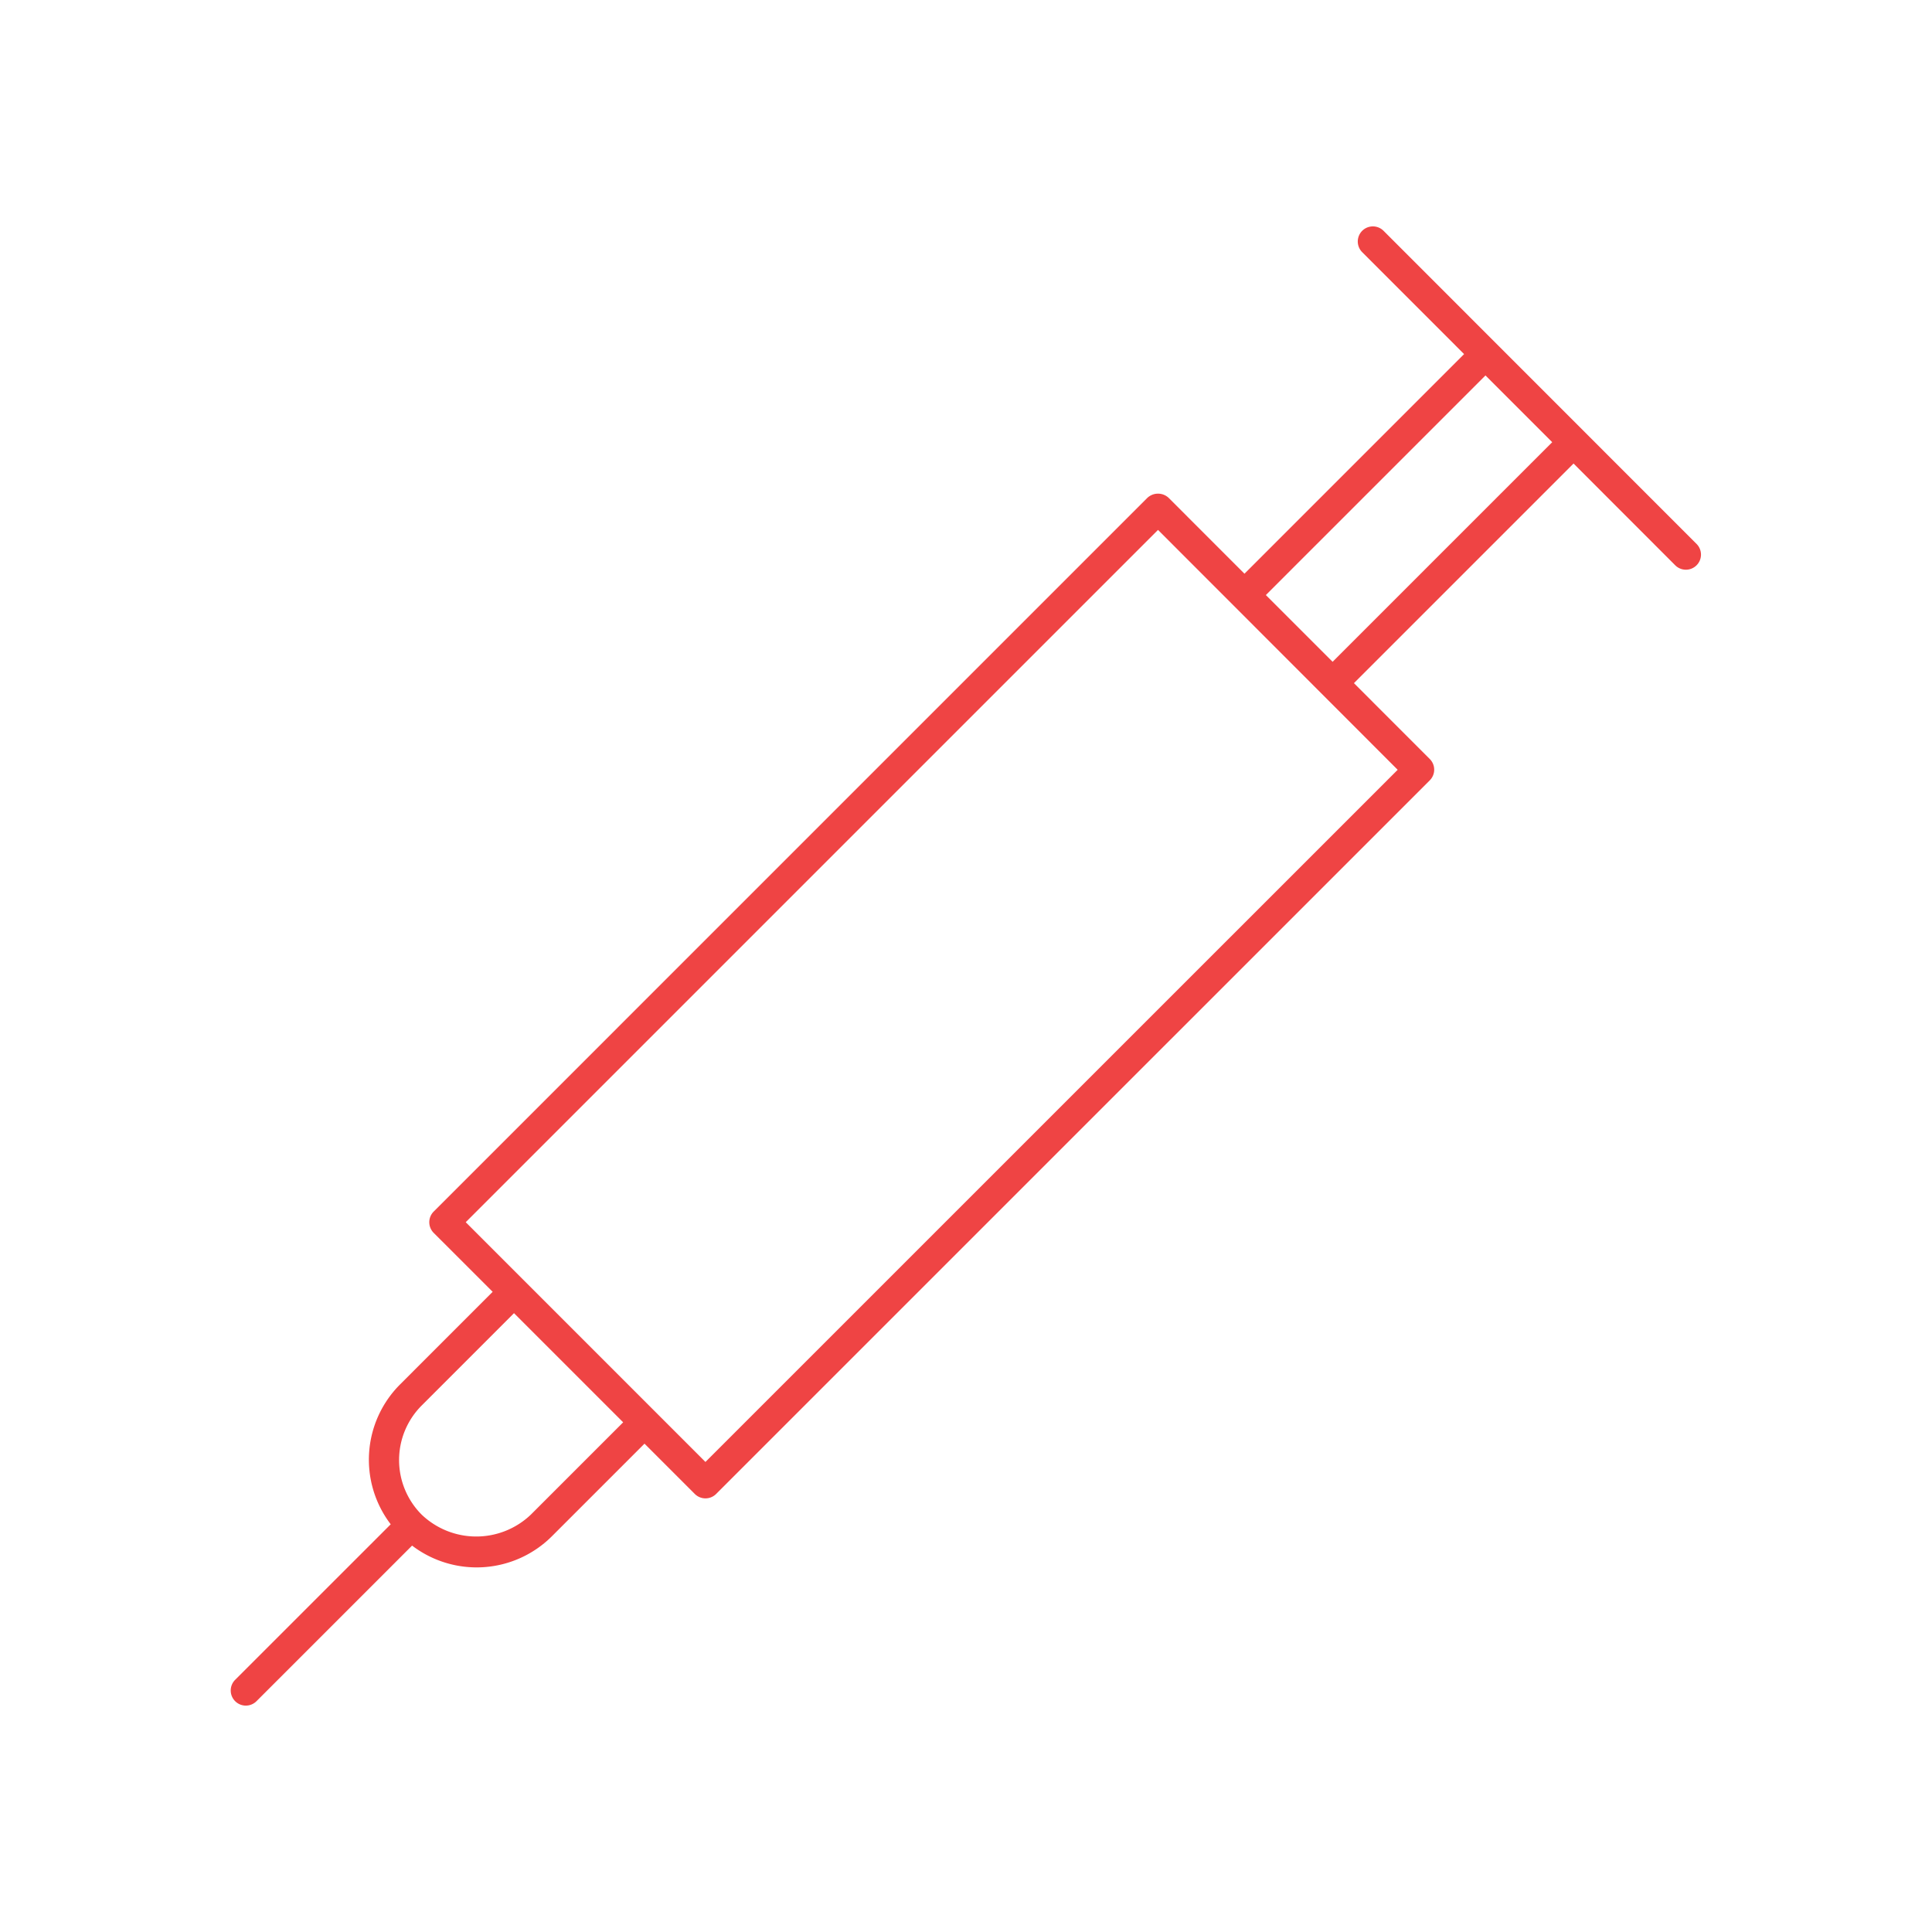 <svg xmlns="http://www.w3.org/2000/svg" version="1.1" xmlns:xlink="http://www.w3.org/1999/xlink" width="512" height="512" x="0" y="0" viewBox="0 0 64 64" style="enable-background:new 0 0 512 512" xml:space="preserve" class=""><g><path d="M7.79 56.354a.5.5 0 0 0 .707 0l5.154-5.154a3.528 3.528 0 0 0 4.64-.318l3.059-3.059 1.666 1.666a.5.5 0 0 0 .707 0l23.64-23.639a.5.5 0 0 0 0-.707l-2.512-2.513 7.275-7.275 3.374 3.377a.5.5 0 0 0 .707-.707L45.832 7.646a.5.5 0 1 0-.707.708L48.5 11.73l-7.275 7.275-2.511-2.512a.516.516 0 0 0-.707 0l-23.64 23.641a.5.5 0 0 0 0 .707l1.953 1.952-3.058 3.059a3.526 3.526 0 0 0-.319 4.642L7.79 55.646a.5.5 0 0 0 0 .708zm41.418-43.917 2.211 2.211-7.275 7.275-2.211-2.211zm-10.847 5.117L46.3 25.5 23.369 48.429l-7.941-7.942zM13.969 46.559l3.058-3.059 3.616 3.616-3.059 3.059a2.619 2.619 0 0 1-3.615 0 2.557 2.557 0 0 1 0-3.616z" fill="#ef4444" opacity="1" data-original="#000000"></path></g></svg>